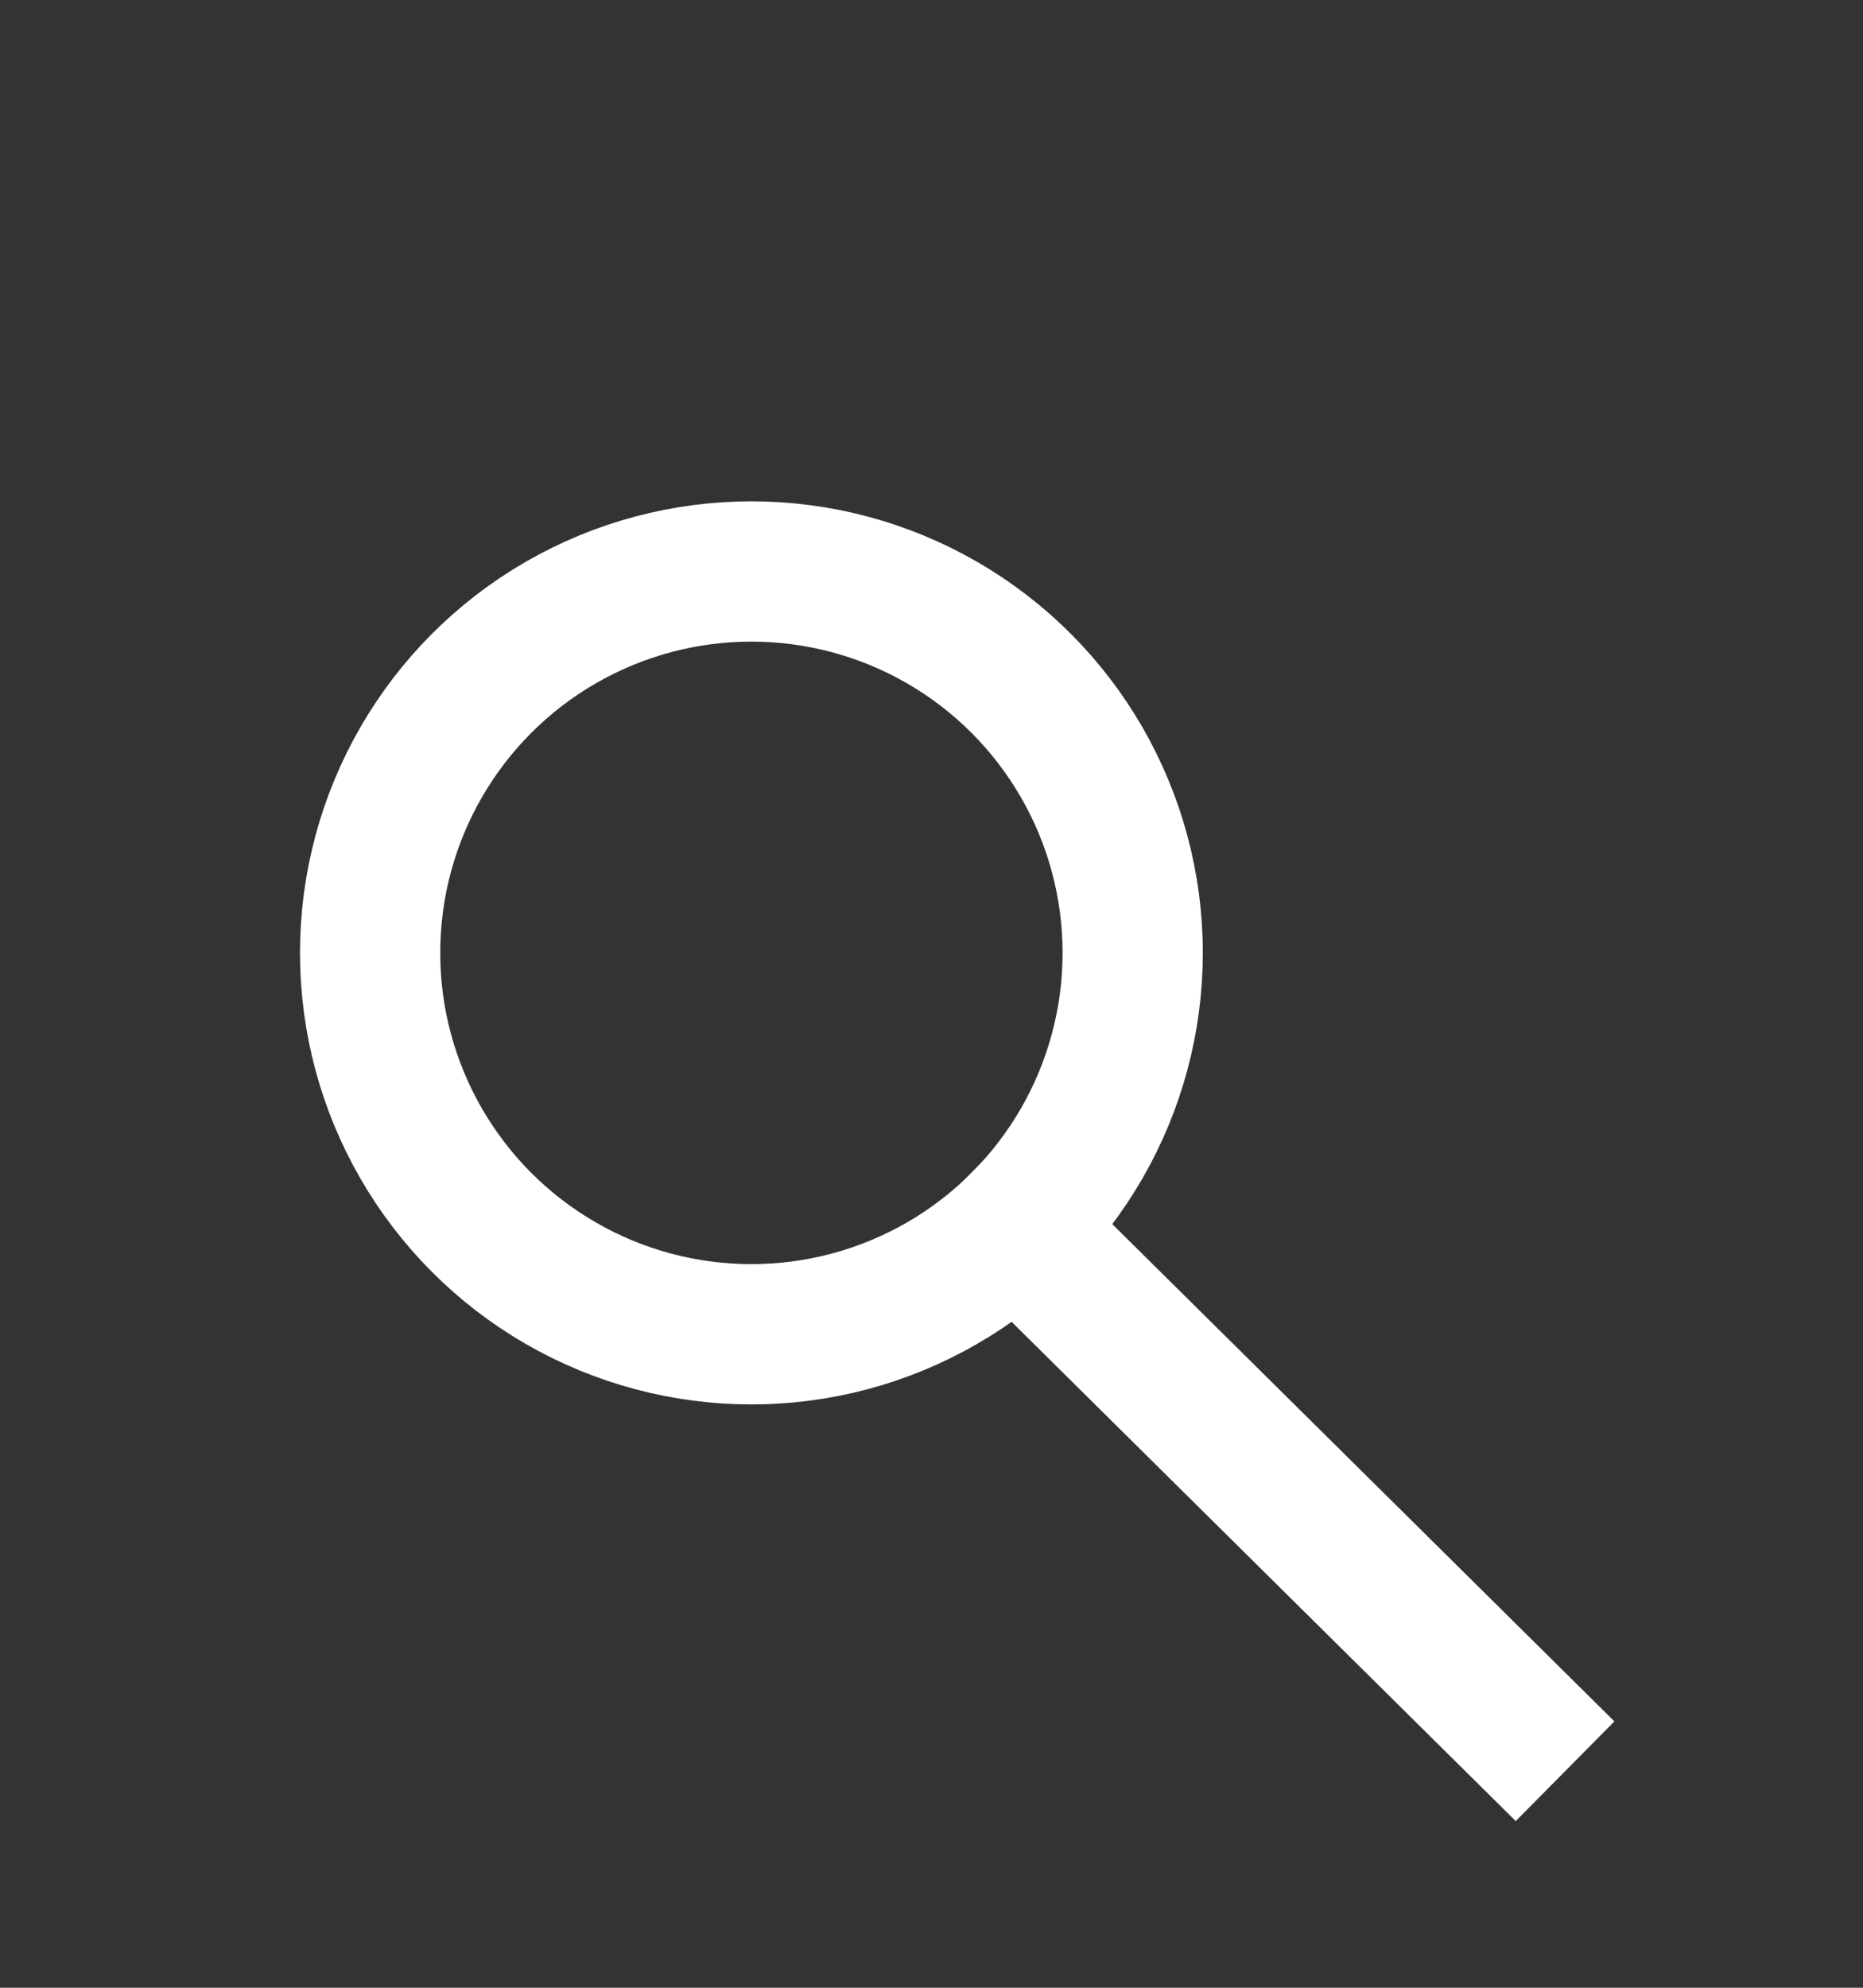 <?xml version="1.0" standalone="no"?>
<!DOCTYPE svg PUBLIC "-//W3C//DTD SVG 20010904//EN" "http://www.w3.org/TR/2001/REC-SVG-20010904/DTD/svg10.dtd">
<!-- Created using Krita: http://krita.org -->
<svg xmlns="http://www.w3.org/2000/svg" 
    xmlns:xlink="http://www.w3.org/1999/xlink"
    xmlns:krita="http://krita.org/namespaces/svg/krita"
    xmlns:sodipodi="http://sodipodi.sourceforge.net/DTD/sodipodi-0.dtd"
    width="360.001pt"
    height="384.001pt"
    viewBox="0 0 360.001 384.001">
<rect x="0" y="0" width="360.001" height="384.001" fill="#333333" stroke="none"/>
<defs/>
<circle id="shape0" transform="translate(71.52, 110.4)" r="73.68" cx="73.68" cy="73.68" fill="none" stroke="#ffffff" stroke-width="27.101" stroke-linecap="square" stroke-linejoin="bevel"/><path id="shape1" transform="translate(196.321, 237.121)" fill="none" stroke="#ffffff" stroke-width="27.101" stroke-linecap="square" stroke-linejoin="miter" stroke-miterlimit="2" d="M0 0L96.48 95.52"/>
</svg>
